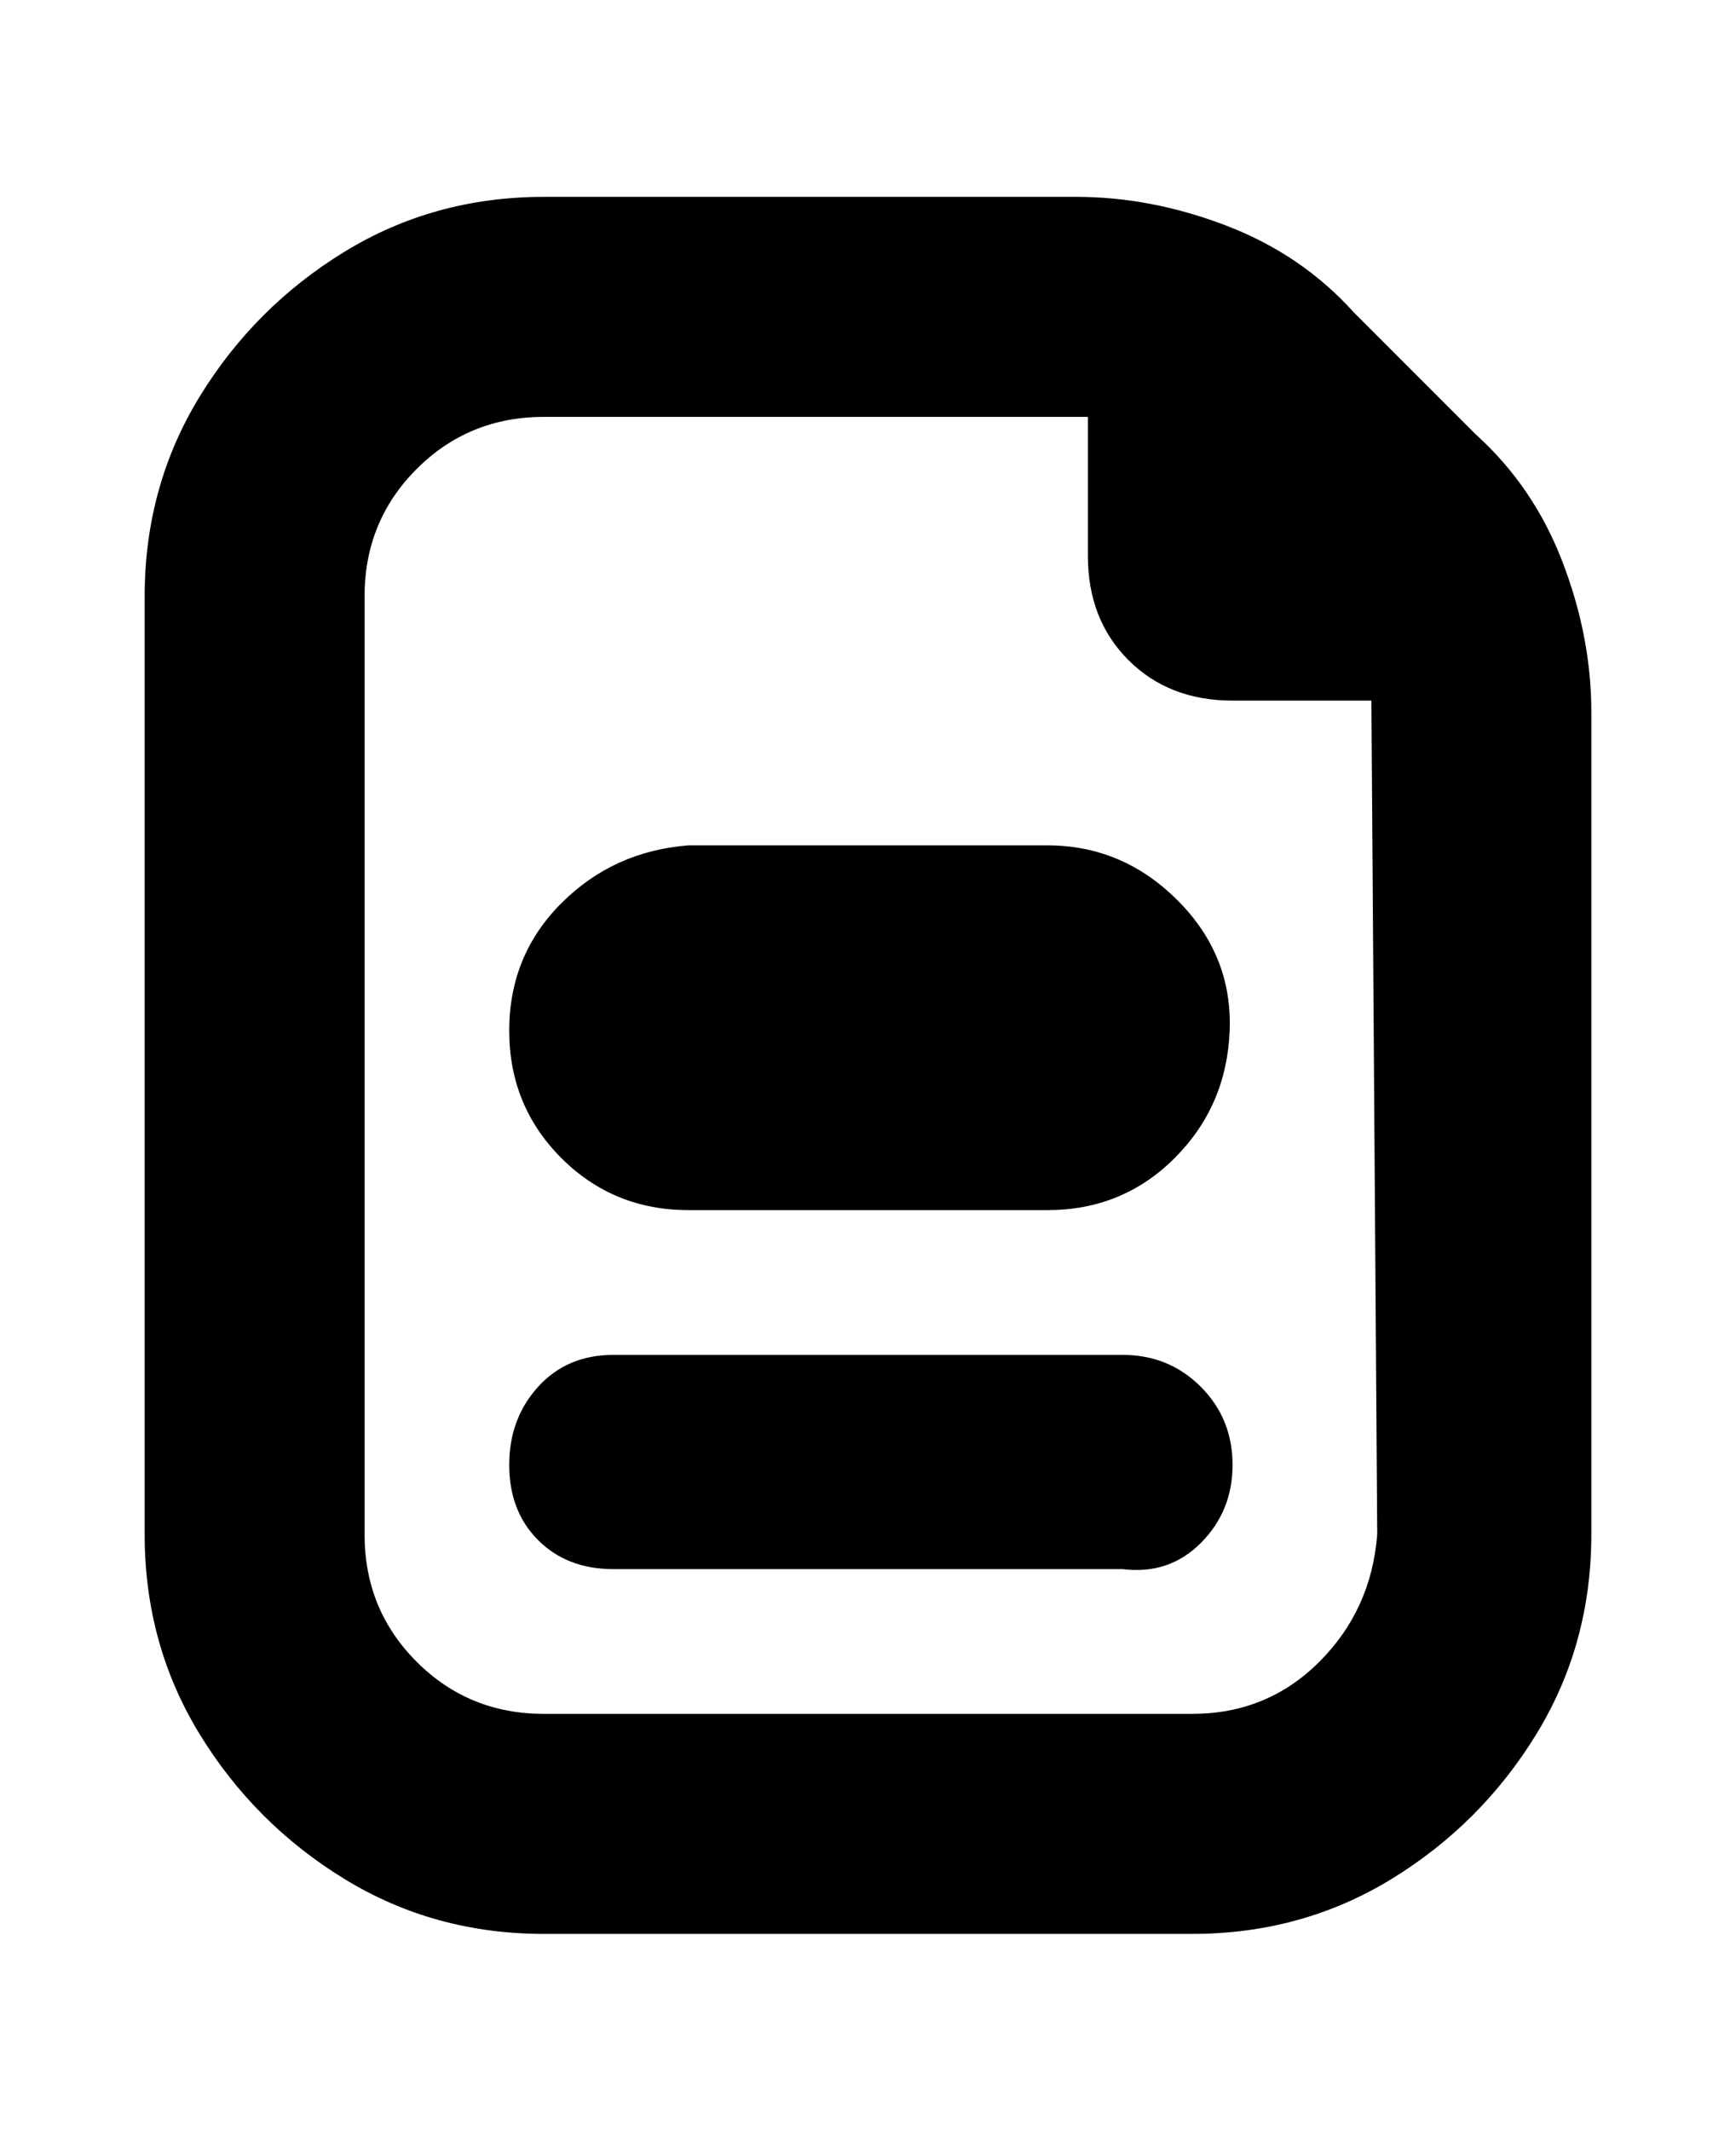<svg viewBox="0 0 300 368" xmlns="http://www.w3.org/2000/svg"><path d="M213 253q0 8-5.5 13.5T194 271h-88q-8 0-13-5t-5-13q0-8 5-13.5t13-5.5h88q8 0 13.5 5.5T213 253zm62-130v142q0 19-9.5 34.5t-25 25Q225 334 206 334H94q-19 0-34.5-9.5t-25-25Q25 284 25 265V103q0-19 9.5-34.5t25-25Q75 34 94 34h92q13 0 26 5t22 15l21 21q10 9 15 22t5 26zm-38-2h-24q-11 0-18-7t-7-18V72H94q-13 0-22 9t-9 22v162q0 13 9 22t22 9h112q13 0 22-9t10-22l-1-143v-1zm-56 25h-62q-13 1-22 10t-9 22q0 13 9 22t22 9h62q13 0 22-9t9.5-22q.5-13-9-22.5T181 146z"/></svg>